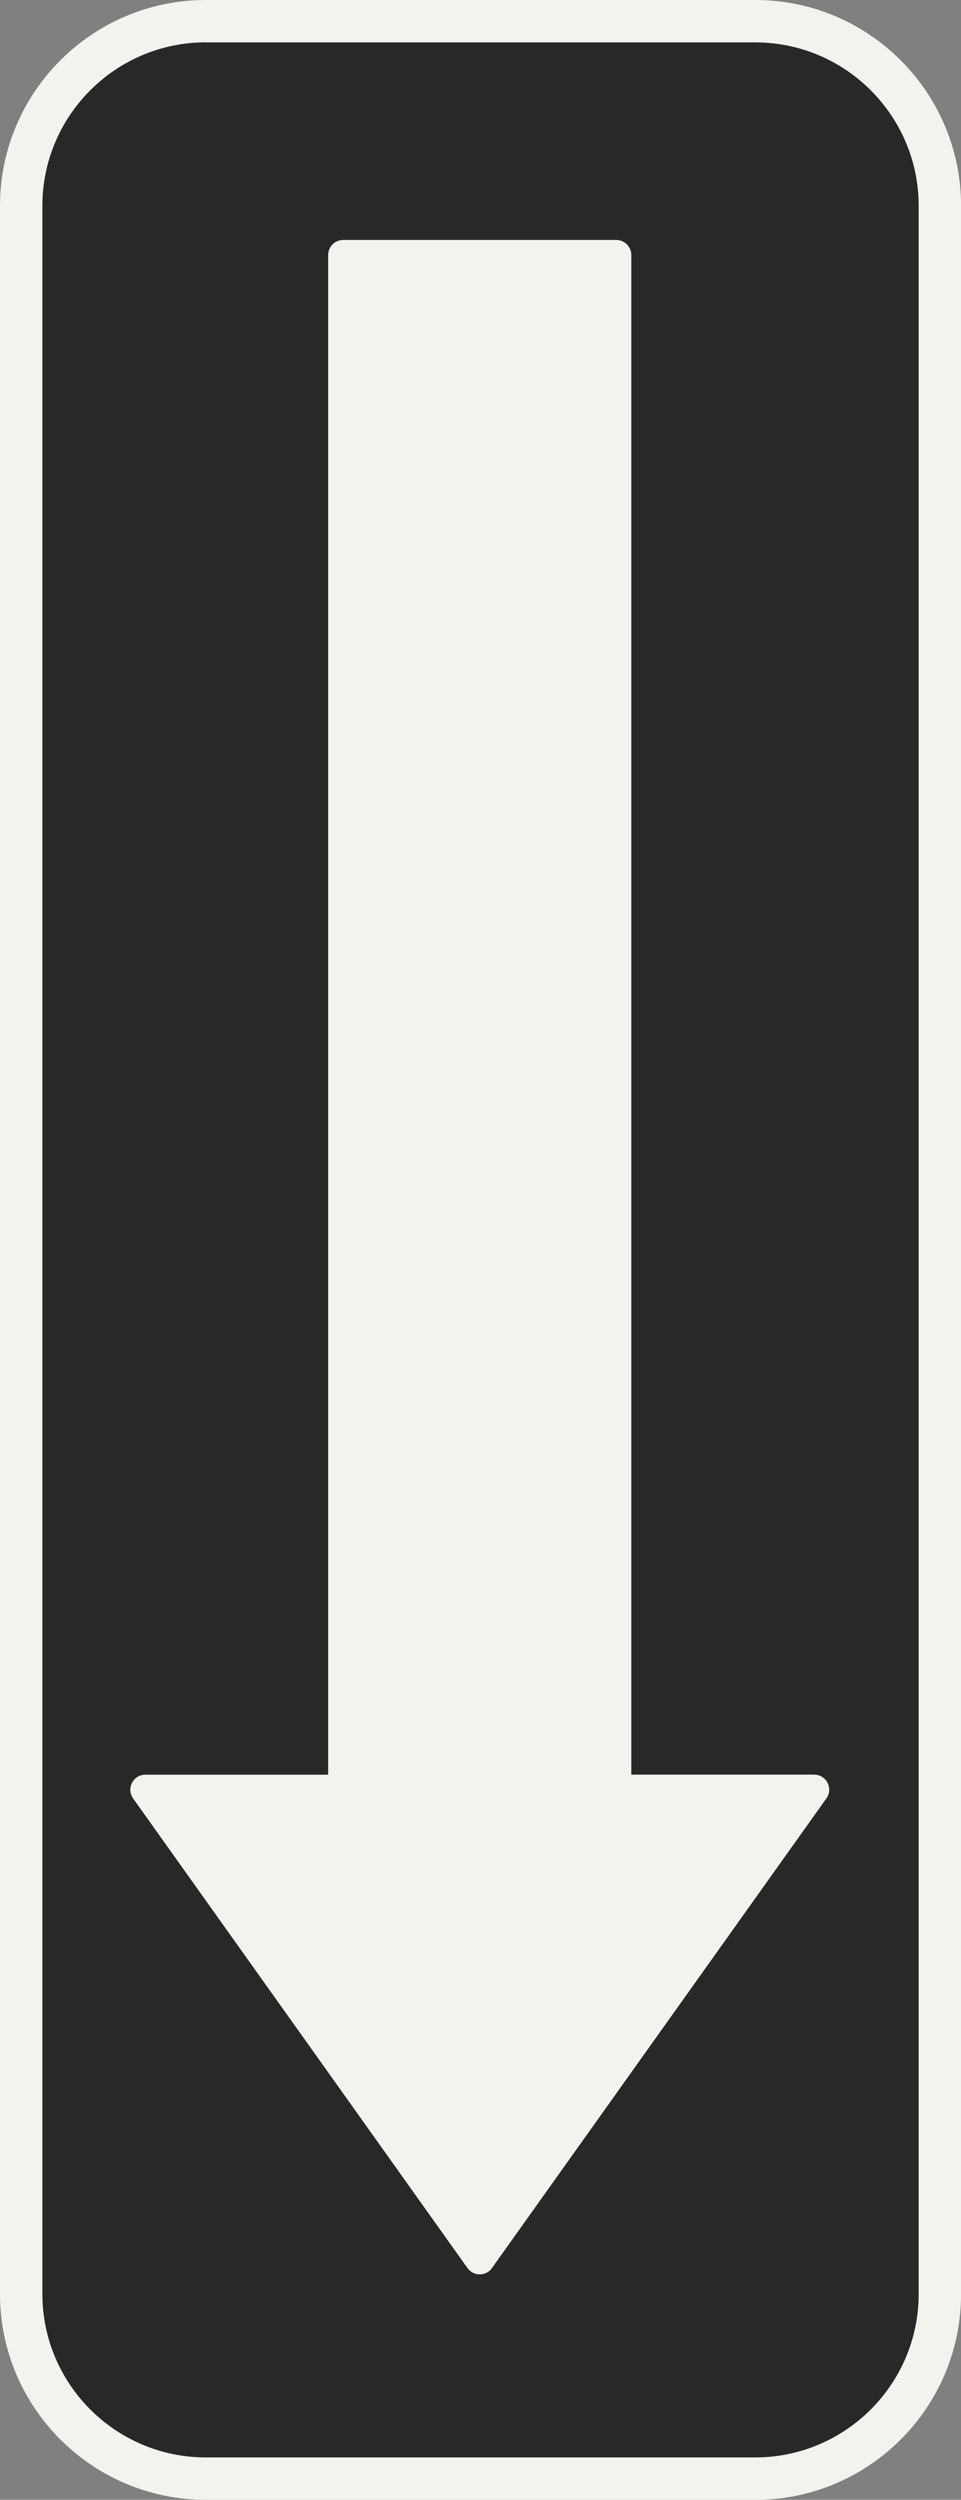<?xml version="1.0" encoding="UTF-8"?><svg id="Layer_2" xmlns="http://www.w3.org/2000/svg" width="175.74" height="457.03" viewBox="0 0 175.74 457.03"><rect x="0" y="0" width="175.74" height="457.03" fill="#808080" stroke="none"/><defs><style>.cls-1{fill:#f3f2ec;}.cls-2{fill:#191919;}.cls-3{opacity:.85;}</style></defs><g id="Layer_1-2"><g class="cls-3"><path class="cls-2" d="m171.87,29.24c0-13.99-12.31-25.37-27.44-25.37H31.04C15.91,3.87,3.6,15.25,3.6,29.24v398.45c0,13.99,12.31,25.37,27.44,25.37h113.39c15.13,0,27.44-11.38,27.44-25.37V29.24Z"/></g><path class="cls-1" d="m89.97,414.65l61.15-85.85c1.3-1.82,0-4.35-2.24-4.35h-33.43V46.63c0-1.52-1.23-2.76-2.76-2.76h-49.92c-1.52,0-2.76,1.23-2.76,2.76v277.83H26.59c-2.24,0-3.54,2.53-2.24,4.35l61.14,85.85c1.1,1.54,3.39,1.54,4.49,0Z"/><path class="cls-1" d="m138.11,457.03H37.63c-20.75,0-37.63-16.88-37.63-37.63V37.63C0,16.88,16.88,0,37.63,0h100.49c20.75,0,37.63,16.88,37.63,37.63v381.78c0,20.75-16.88,37.63-37.63,37.63ZM37.63,7.74c-16.48,0-29.88,13.41-29.88,29.88v381.78c0,16.48,13.41,29.88,29.88,29.88h100.49c16.48,0,29.88-13.41,29.88-29.88V37.63c0-16.48-13.41-29.88-29.88-29.88H37.63Z"/></g></svg>